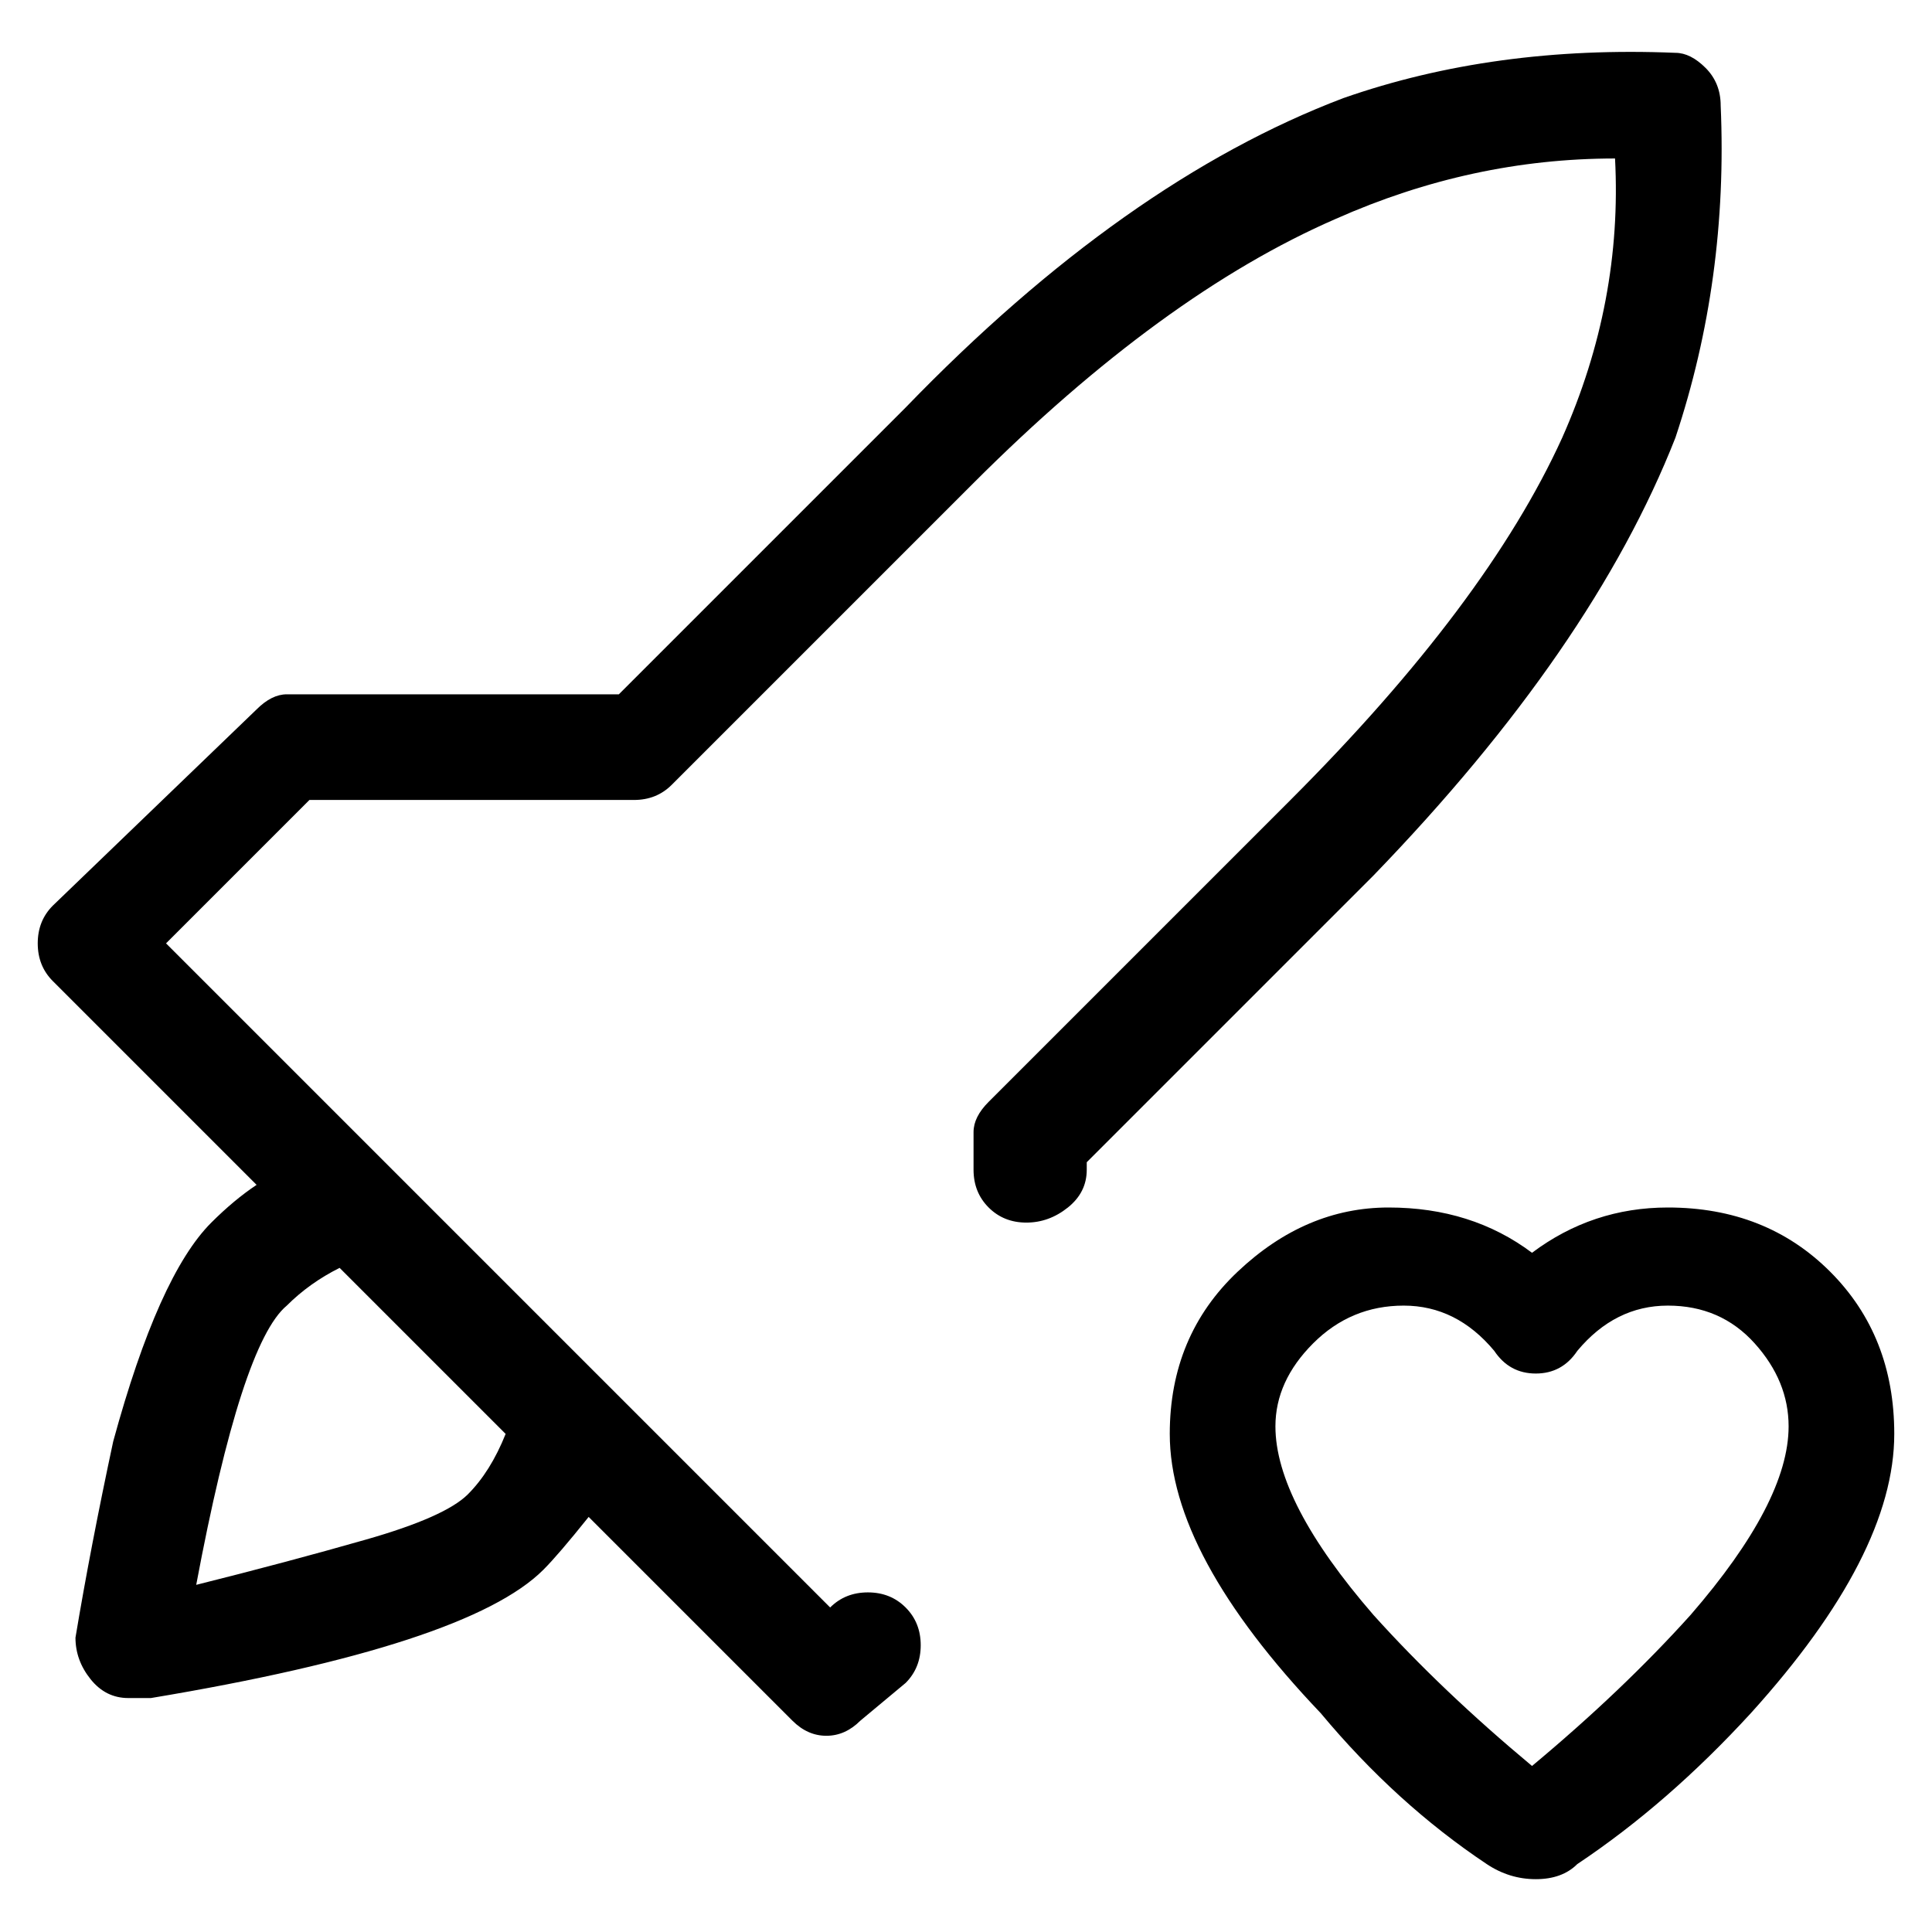 <svg viewBox="0 0 256 256" xmlns="http://www.w3.org/2000/svg">
  <path transform="scale(1, -1) translate(0, -256)" fill="currentColor" d="M221 96q-10 0 -18 -6q-8 6 -19 6t-20 -8.5t-9 -21.5q0 -16 20 -37q10 -12 22 -20q3 -2 6.5 -2t5.5 2q12 8 23 20q19 21 19 37q0 13 -8.5 21.5t-21.5 8.5zM203 22q-12 10 -21 20q-13 15 -13 25q0 6 5 11t12 5t12 -6q2 -3 5.5 -3t5.5 3q5 6 12 6t11.5 -5t4.5 -11 q0 -10 -13 -25q-9 -10 -21 -20zM228 242q0 3 -2 5t-4 2q-24 1 -44 -6q-29 -11 -58 -41l-38 -38h-44q-2 0 -4 -2l-27 -26q-2 -2 -2 -5t2 -5l27 -27q-3 -2 -6 -5q-7 -7 -13 -29q-3 -14 -5 -26q0 -3 2 -5.5t5 -2.5h3q42 7 52 17q2 2 6 7l27 -27q2 -2 4.5 -2t4.5 2l6 5q2 2 2 5 t-2 5t-5 2t-5 -2l-88 88l19 19h43q3 0 5 2l40 40q25 25 48 35q18 8 37 8q1 -19 -7 -37q-10 -22 -36 -48l-40 -40q-2 -2 -2 -4v-5q0 -3 2 -5t5 -2t5.5 2t2.5 5v1l38 38q29 30 40 58q7 21 6 44zM62 58q-3 -3 -13.5 -6t-22.5 -6q6 32 12 37q3 3 7 5l22 -22q-2 -5 -5 -8z" />
</svg>